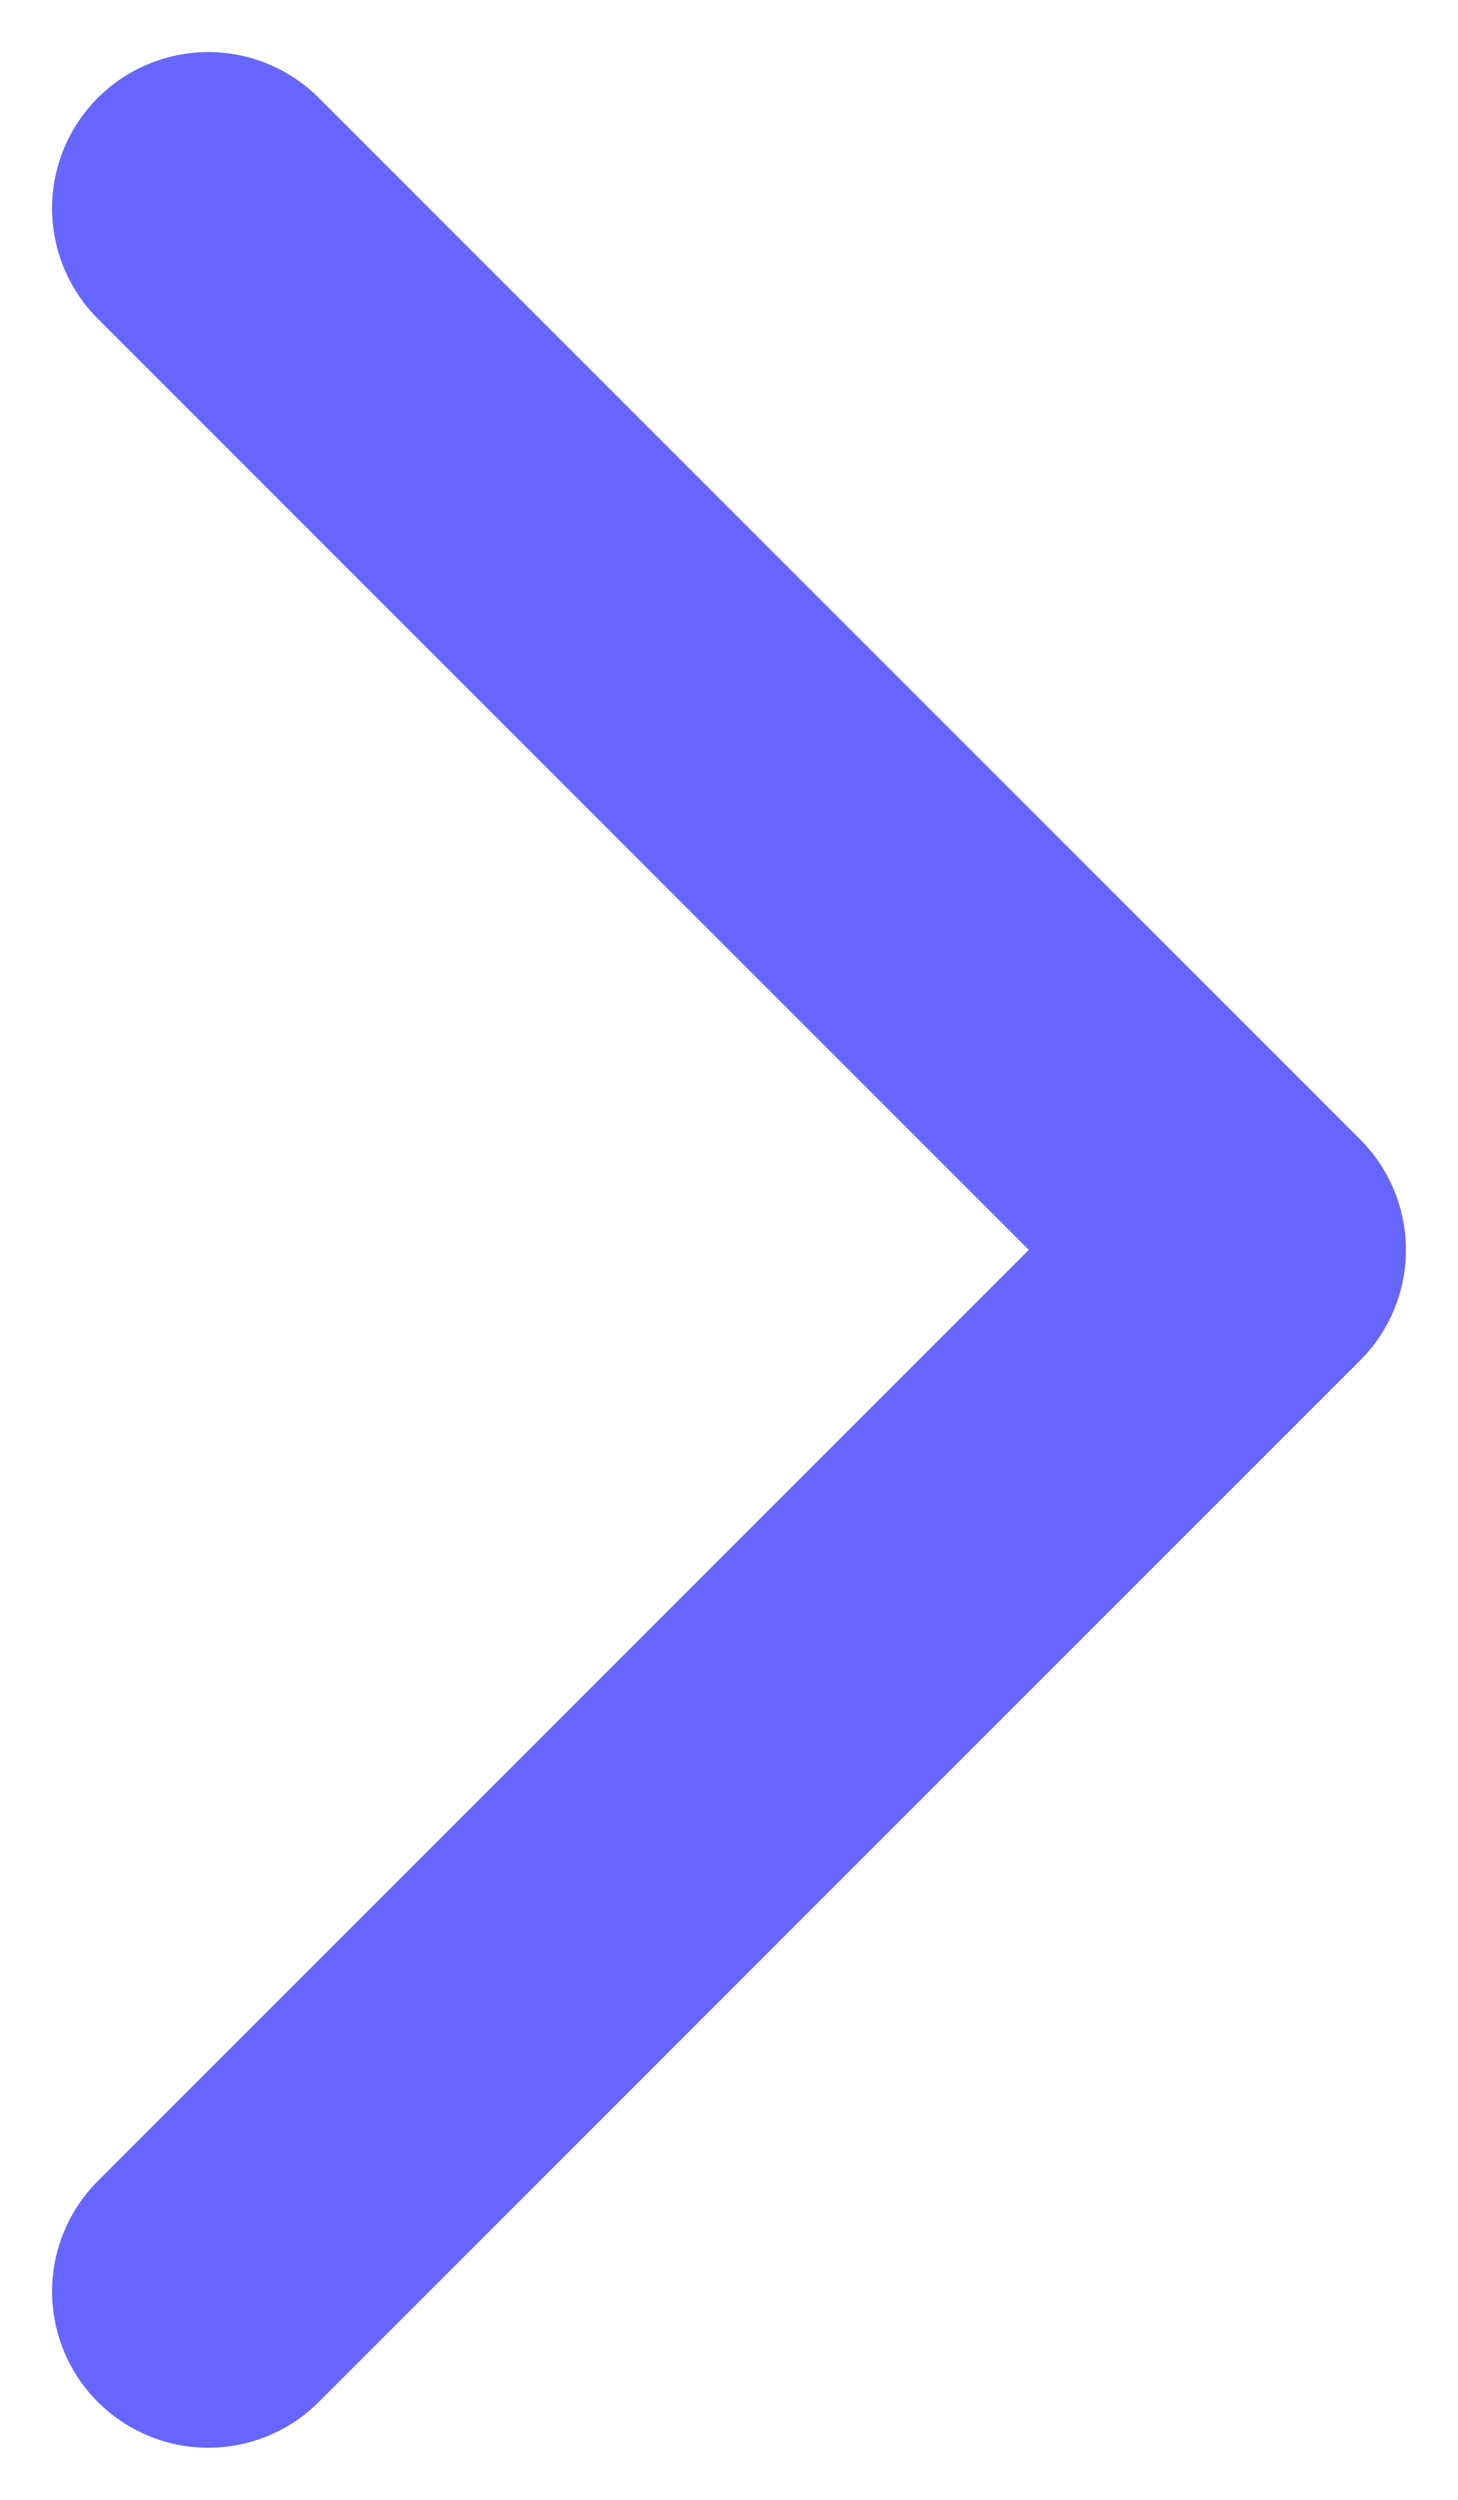 <svg width="7" height="12" viewBox="0 0 7 12" fill="none" xmlns="http://www.w3.org/2000/svg">
<path d="M1 1L6 6L1 11" stroke="#6666FF" stroke-width="1.5" stroke-linecap="round" stroke-linejoin="round"/>
</svg>
